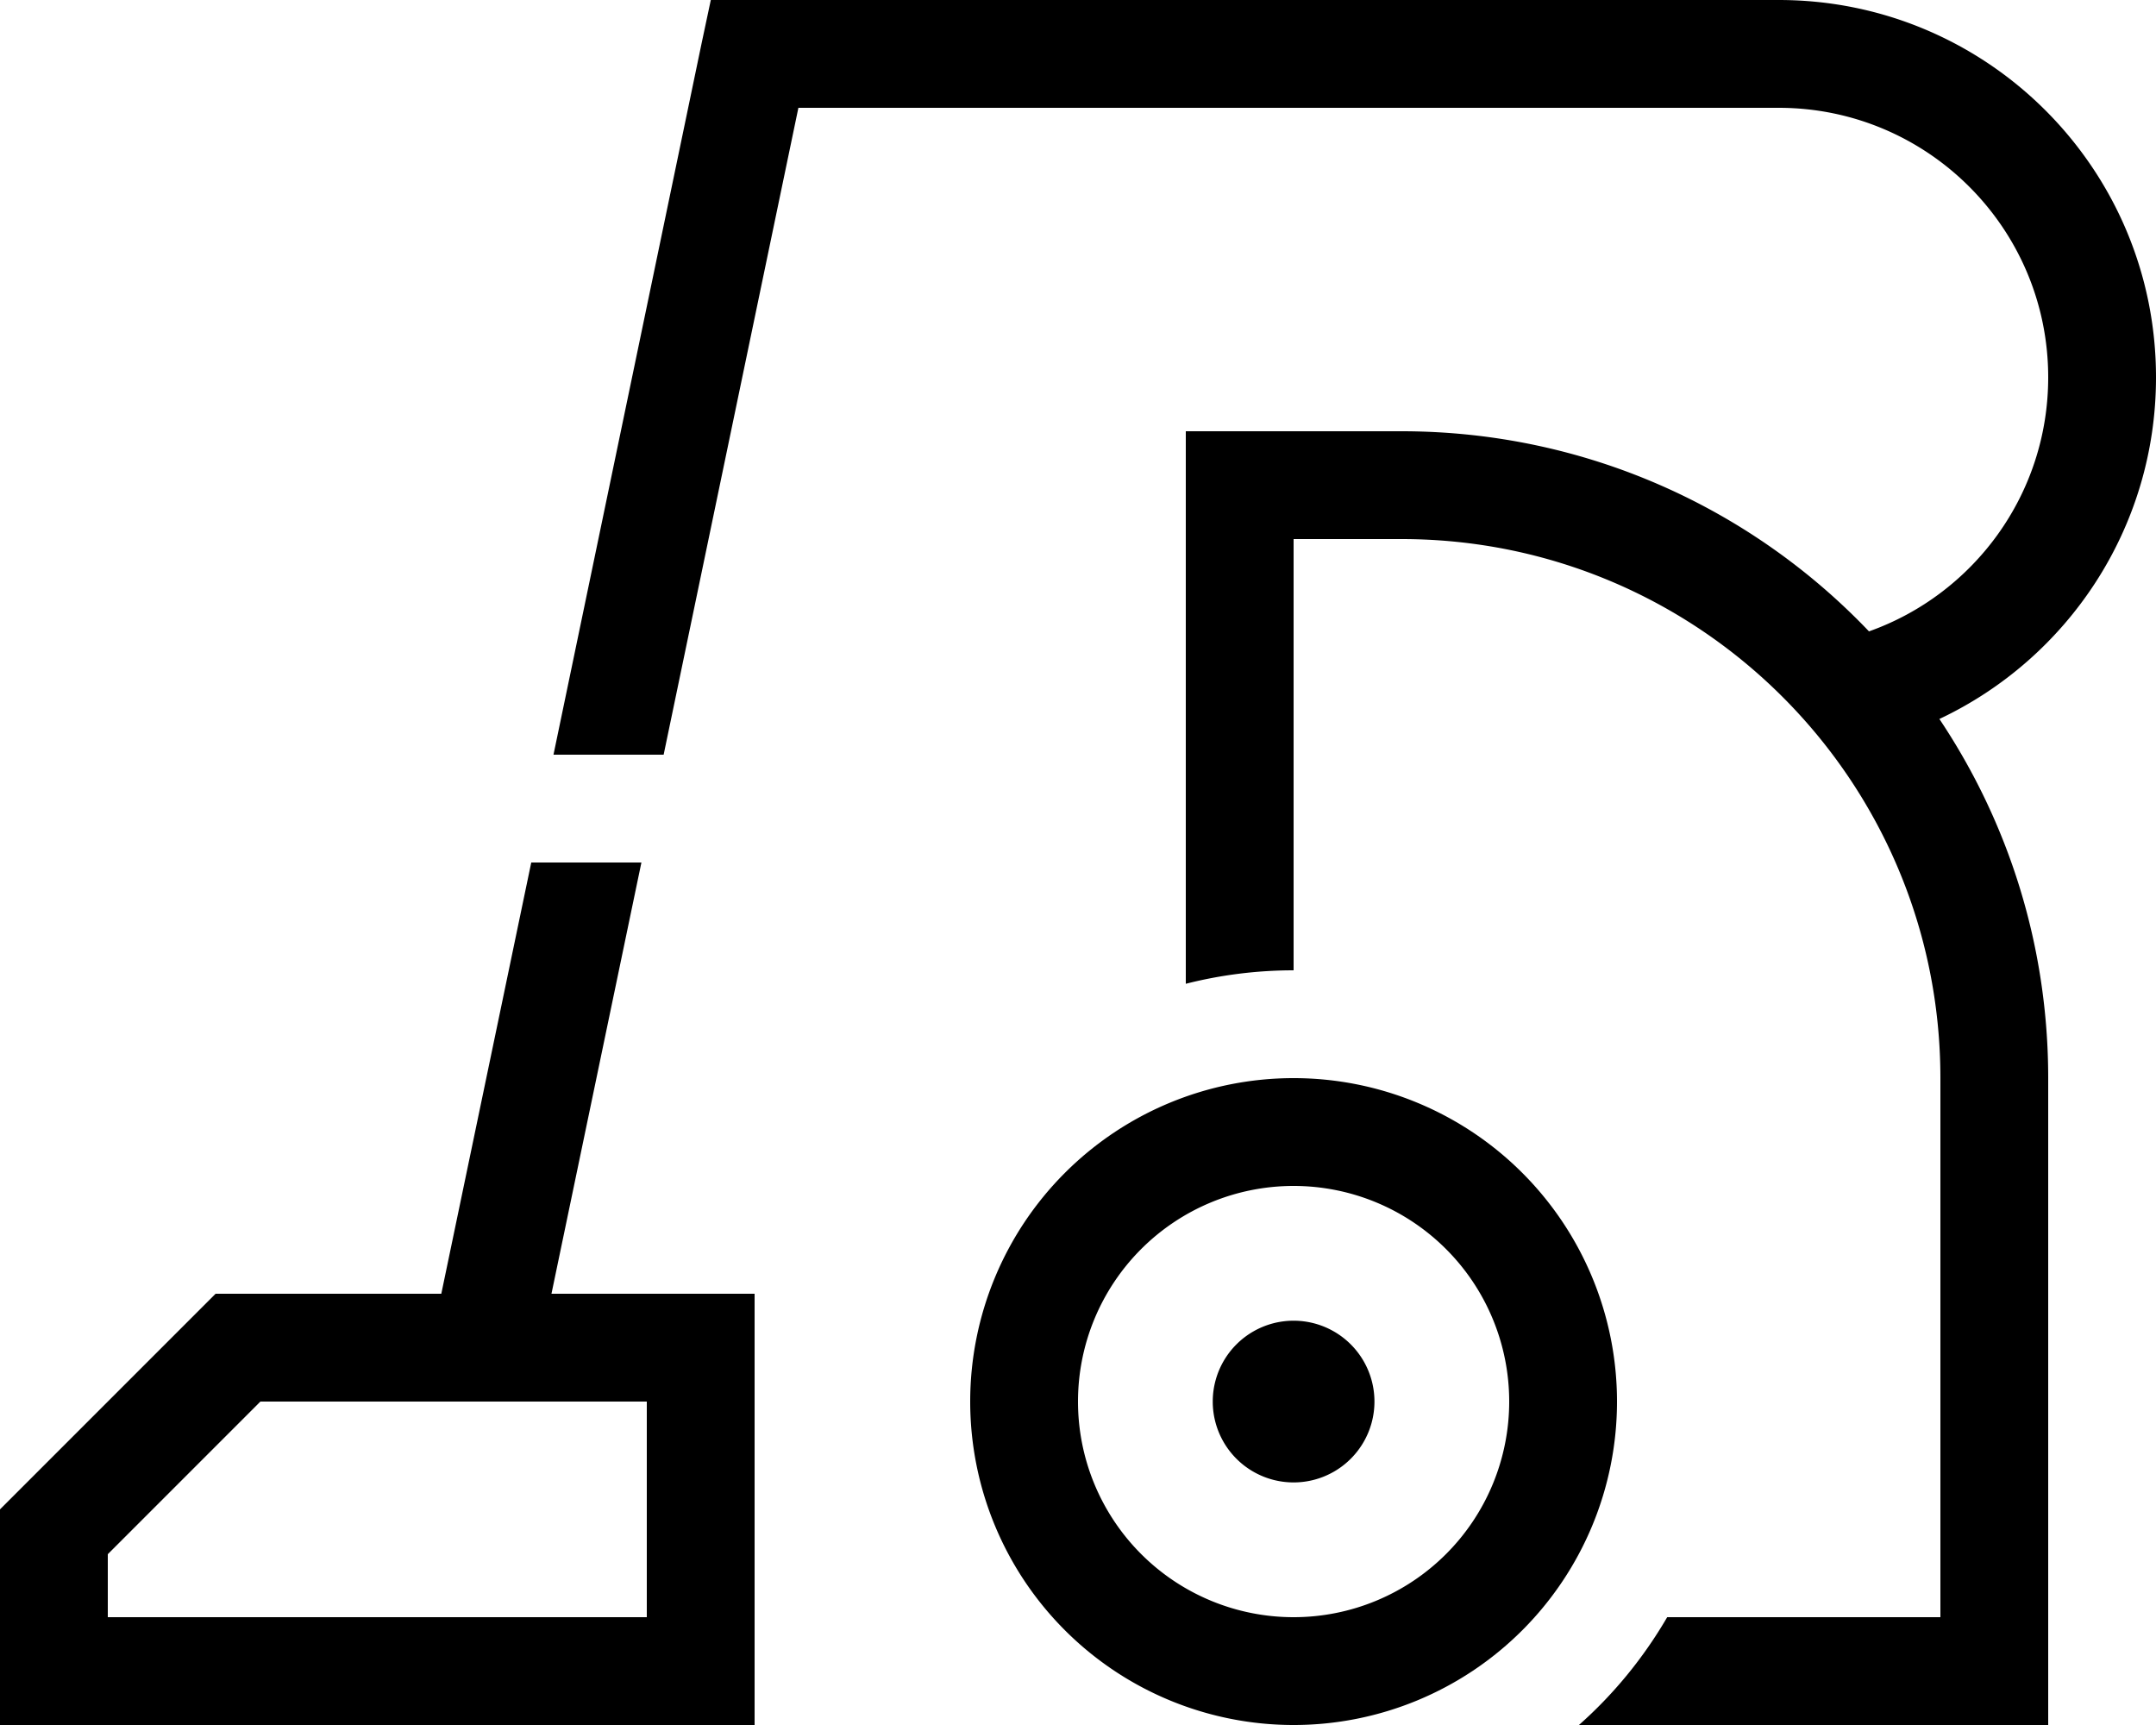 <svg xmlns="http://www.w3.org/2000/svg" viewBox="0 0 640 512"><!--! Font Awesome Pro 6.4.1 by @fontawesome - https://fontawesome.com License - https://fontawesome.com/license (Commercial License) Copyright 2023 Fonticons, Inc. --><path d="M237 32H528c44.2 0 80 35.8 80 80c0 34.8-22.2 64.4-53.2 75.4C519.9 150.8 470.6 128 416 128H384 352v32V292c10.2-2.6 21-4 32-4V160h32c88.4 0 160 71.6 160 160V480H494.9c-7 12-15.8 22.8-26.2 32H576h32V480 320c0-39.5-11.9-76.1-32.3-106.6c38-17.9 64.3-56.6 64.3-101.4C640 50.1 589.9 0 528 0H224 211l-2.7 12.7L164.3 224H197L237 32zM190.3 256H157.7L131 384H64L0 448v32 32H32 192h32V480 416 384H192 163.7l26.7-128zM77.3 416h66.4c.2 0 .4 0 .6 0H192v64H32V461.3L77.3 416zM384 352a64 64 0 1 1 0 128 64 64 0 1 1 0-128zm0 160a96 96 0 1 0 0-192 96 96 0 1 0 0 192zm24-96a24 24 0 1 0 -48 0 24 24 0 1 0 48 0z"/></svg>